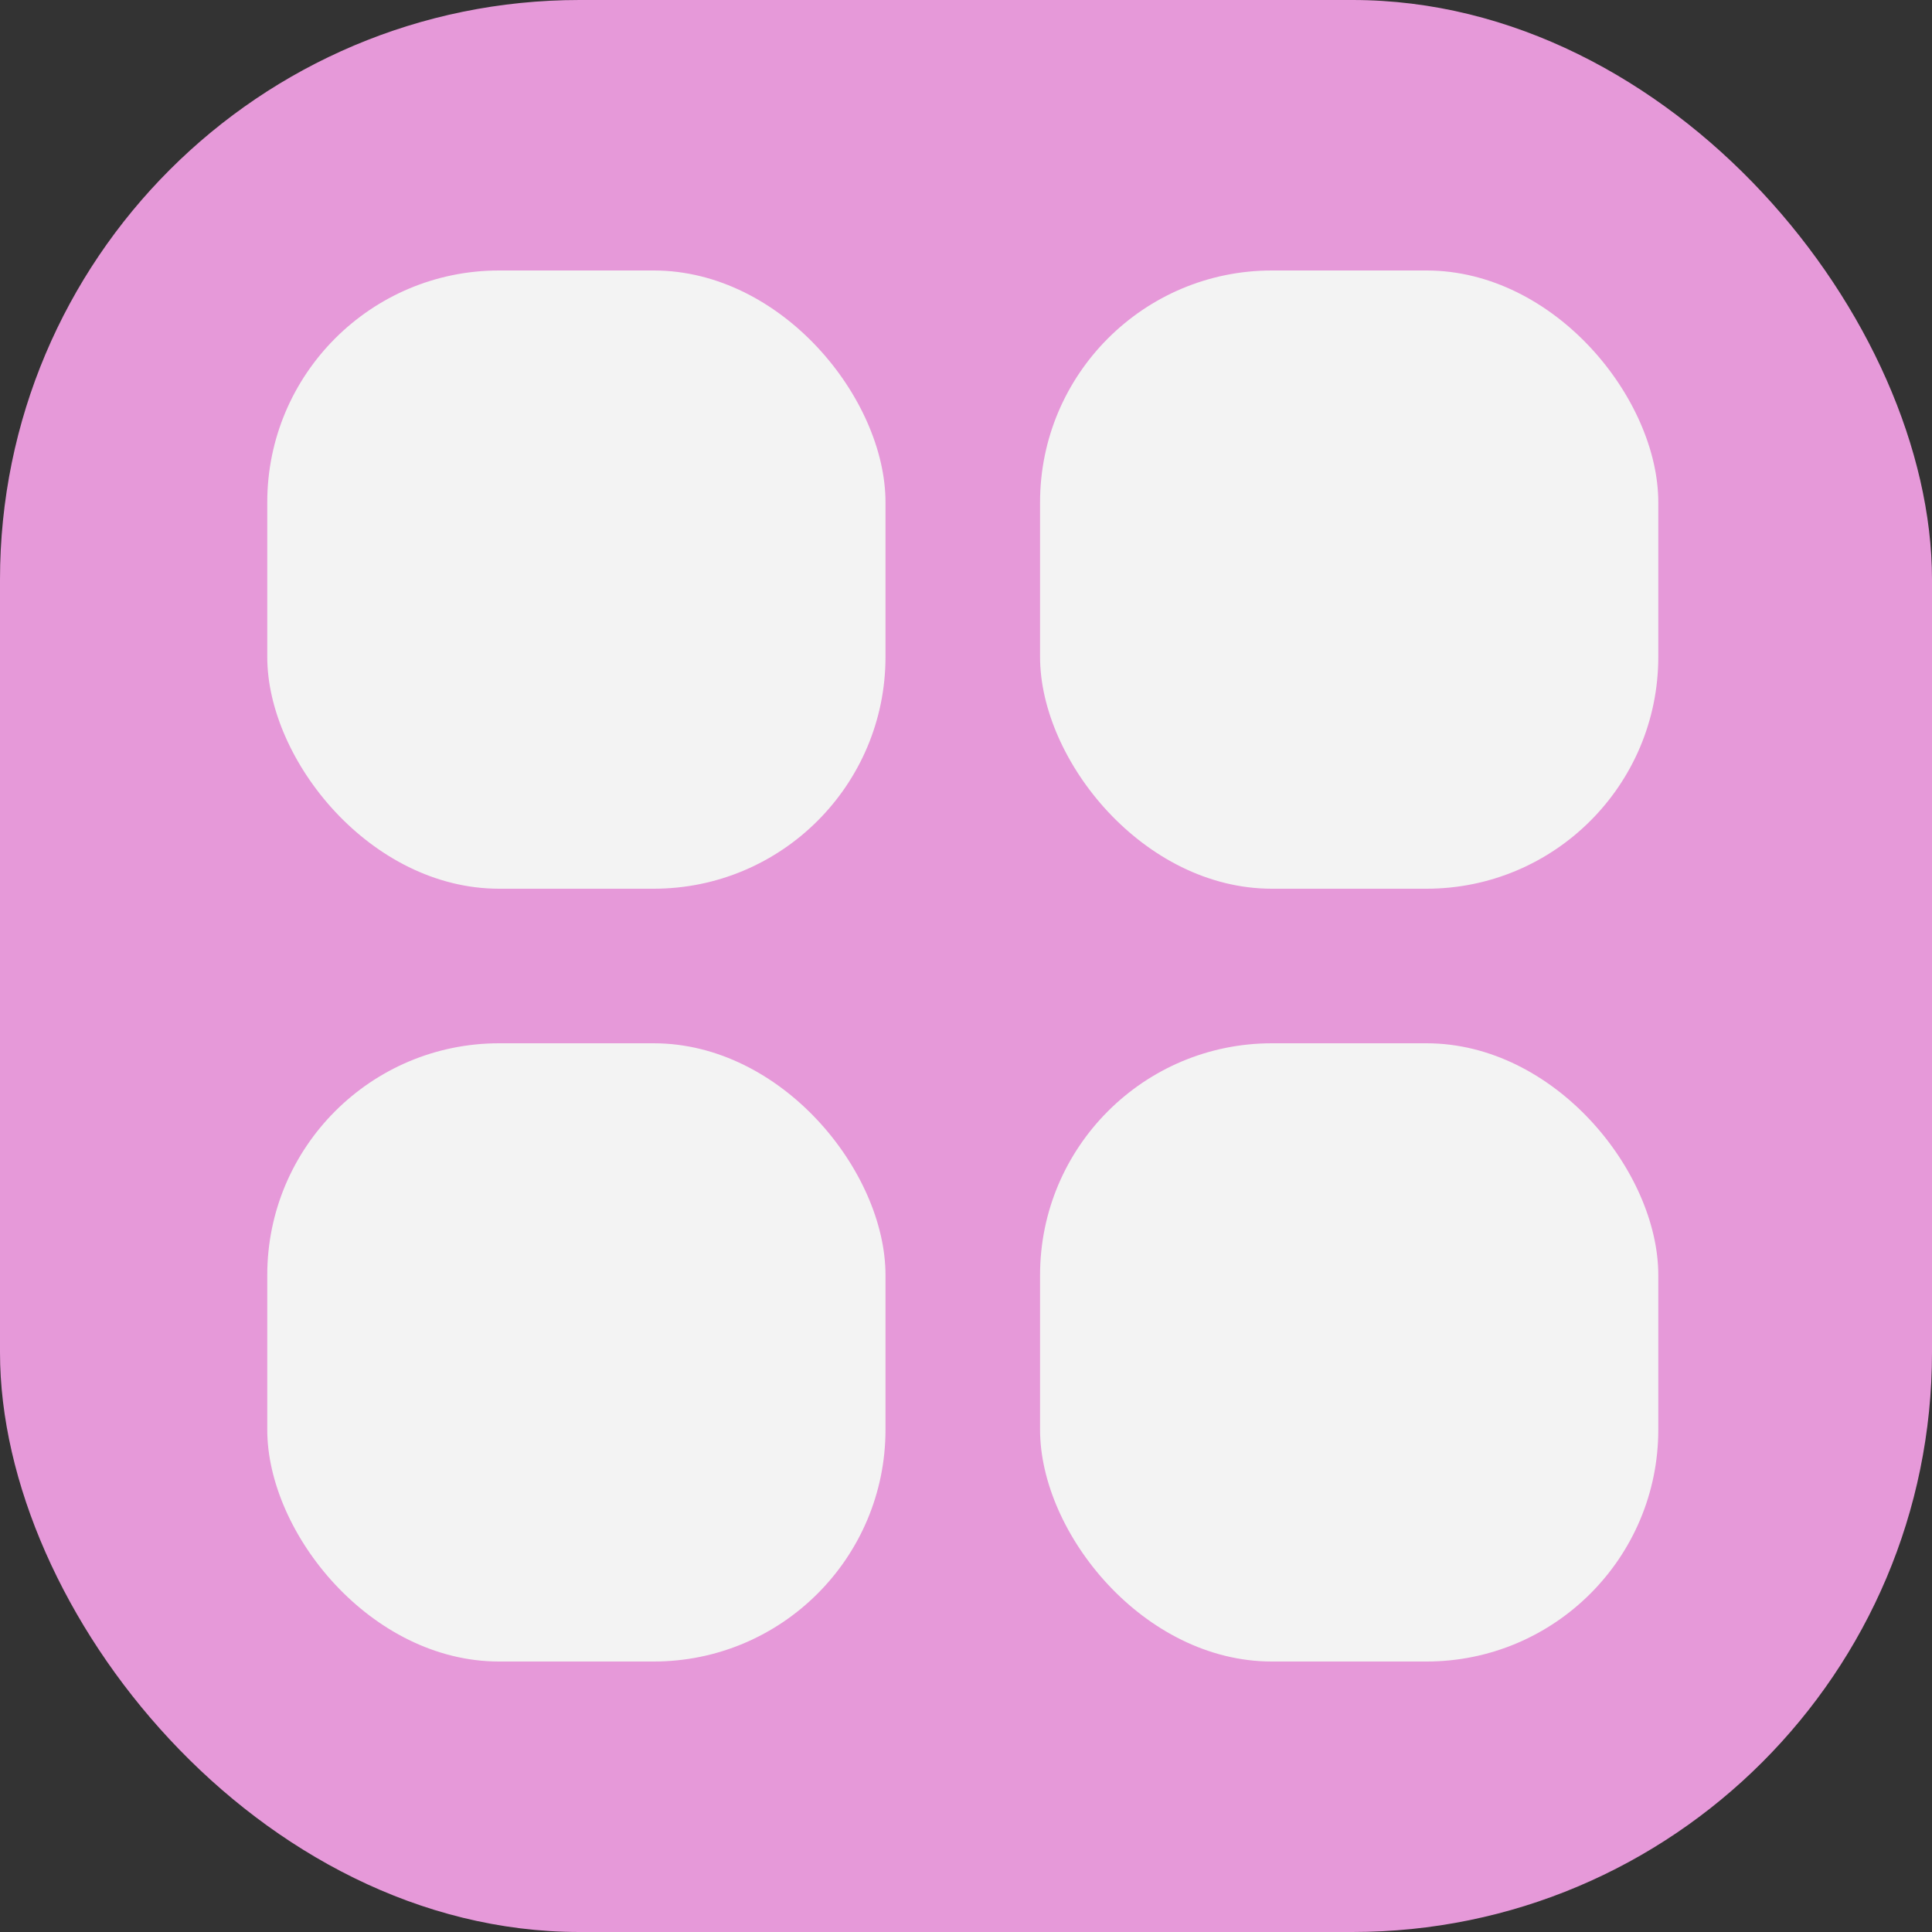 <svg viewBox="0 0 300 300" fill="none" xmlns="http://www.w3.org/2000/svg">
  <rect x="0" y="0" width="300" height="300" fill="#333333" stroke="none"/>
  <rect width="300" height="300" rx="90" fill="#E699D9"></rect>
  <rect x="41.5" y="42" width="96" height="96" rx="36" fill="#F3F3F3" class="group-hover:translate-x-[-0.34rem] group-hover:translate-y-[-0.13rem] transition-all ease-in-out duration-300"></rect>
  <rect x="41.5" y="162" width="96" height="96" rx="36" fill="#F3F3F3" class="group-hover:translate-x-[0.29rem] group-hover:translate-y-[0.57rem] transition-all ease-in-out duration-300"></rect>
  <rect x="161.5" y="42" width="96" height="96" rx="36" fill="#F3F3F3" class="group-hover:translate-x-[-0.34rem] group-hover:translate-y-[-0.13rem] transition-all ease-in-out duration-300"></rect>
  <rect x="161.5" y="162" width="96" height="96" rx="36" fill="#F3F3F3" class="group-hover:translate-x-[0.29rem] group-hover:translate-y-[0.57rem] transition-all ease-in-out duration-300"></rect>
</svg>